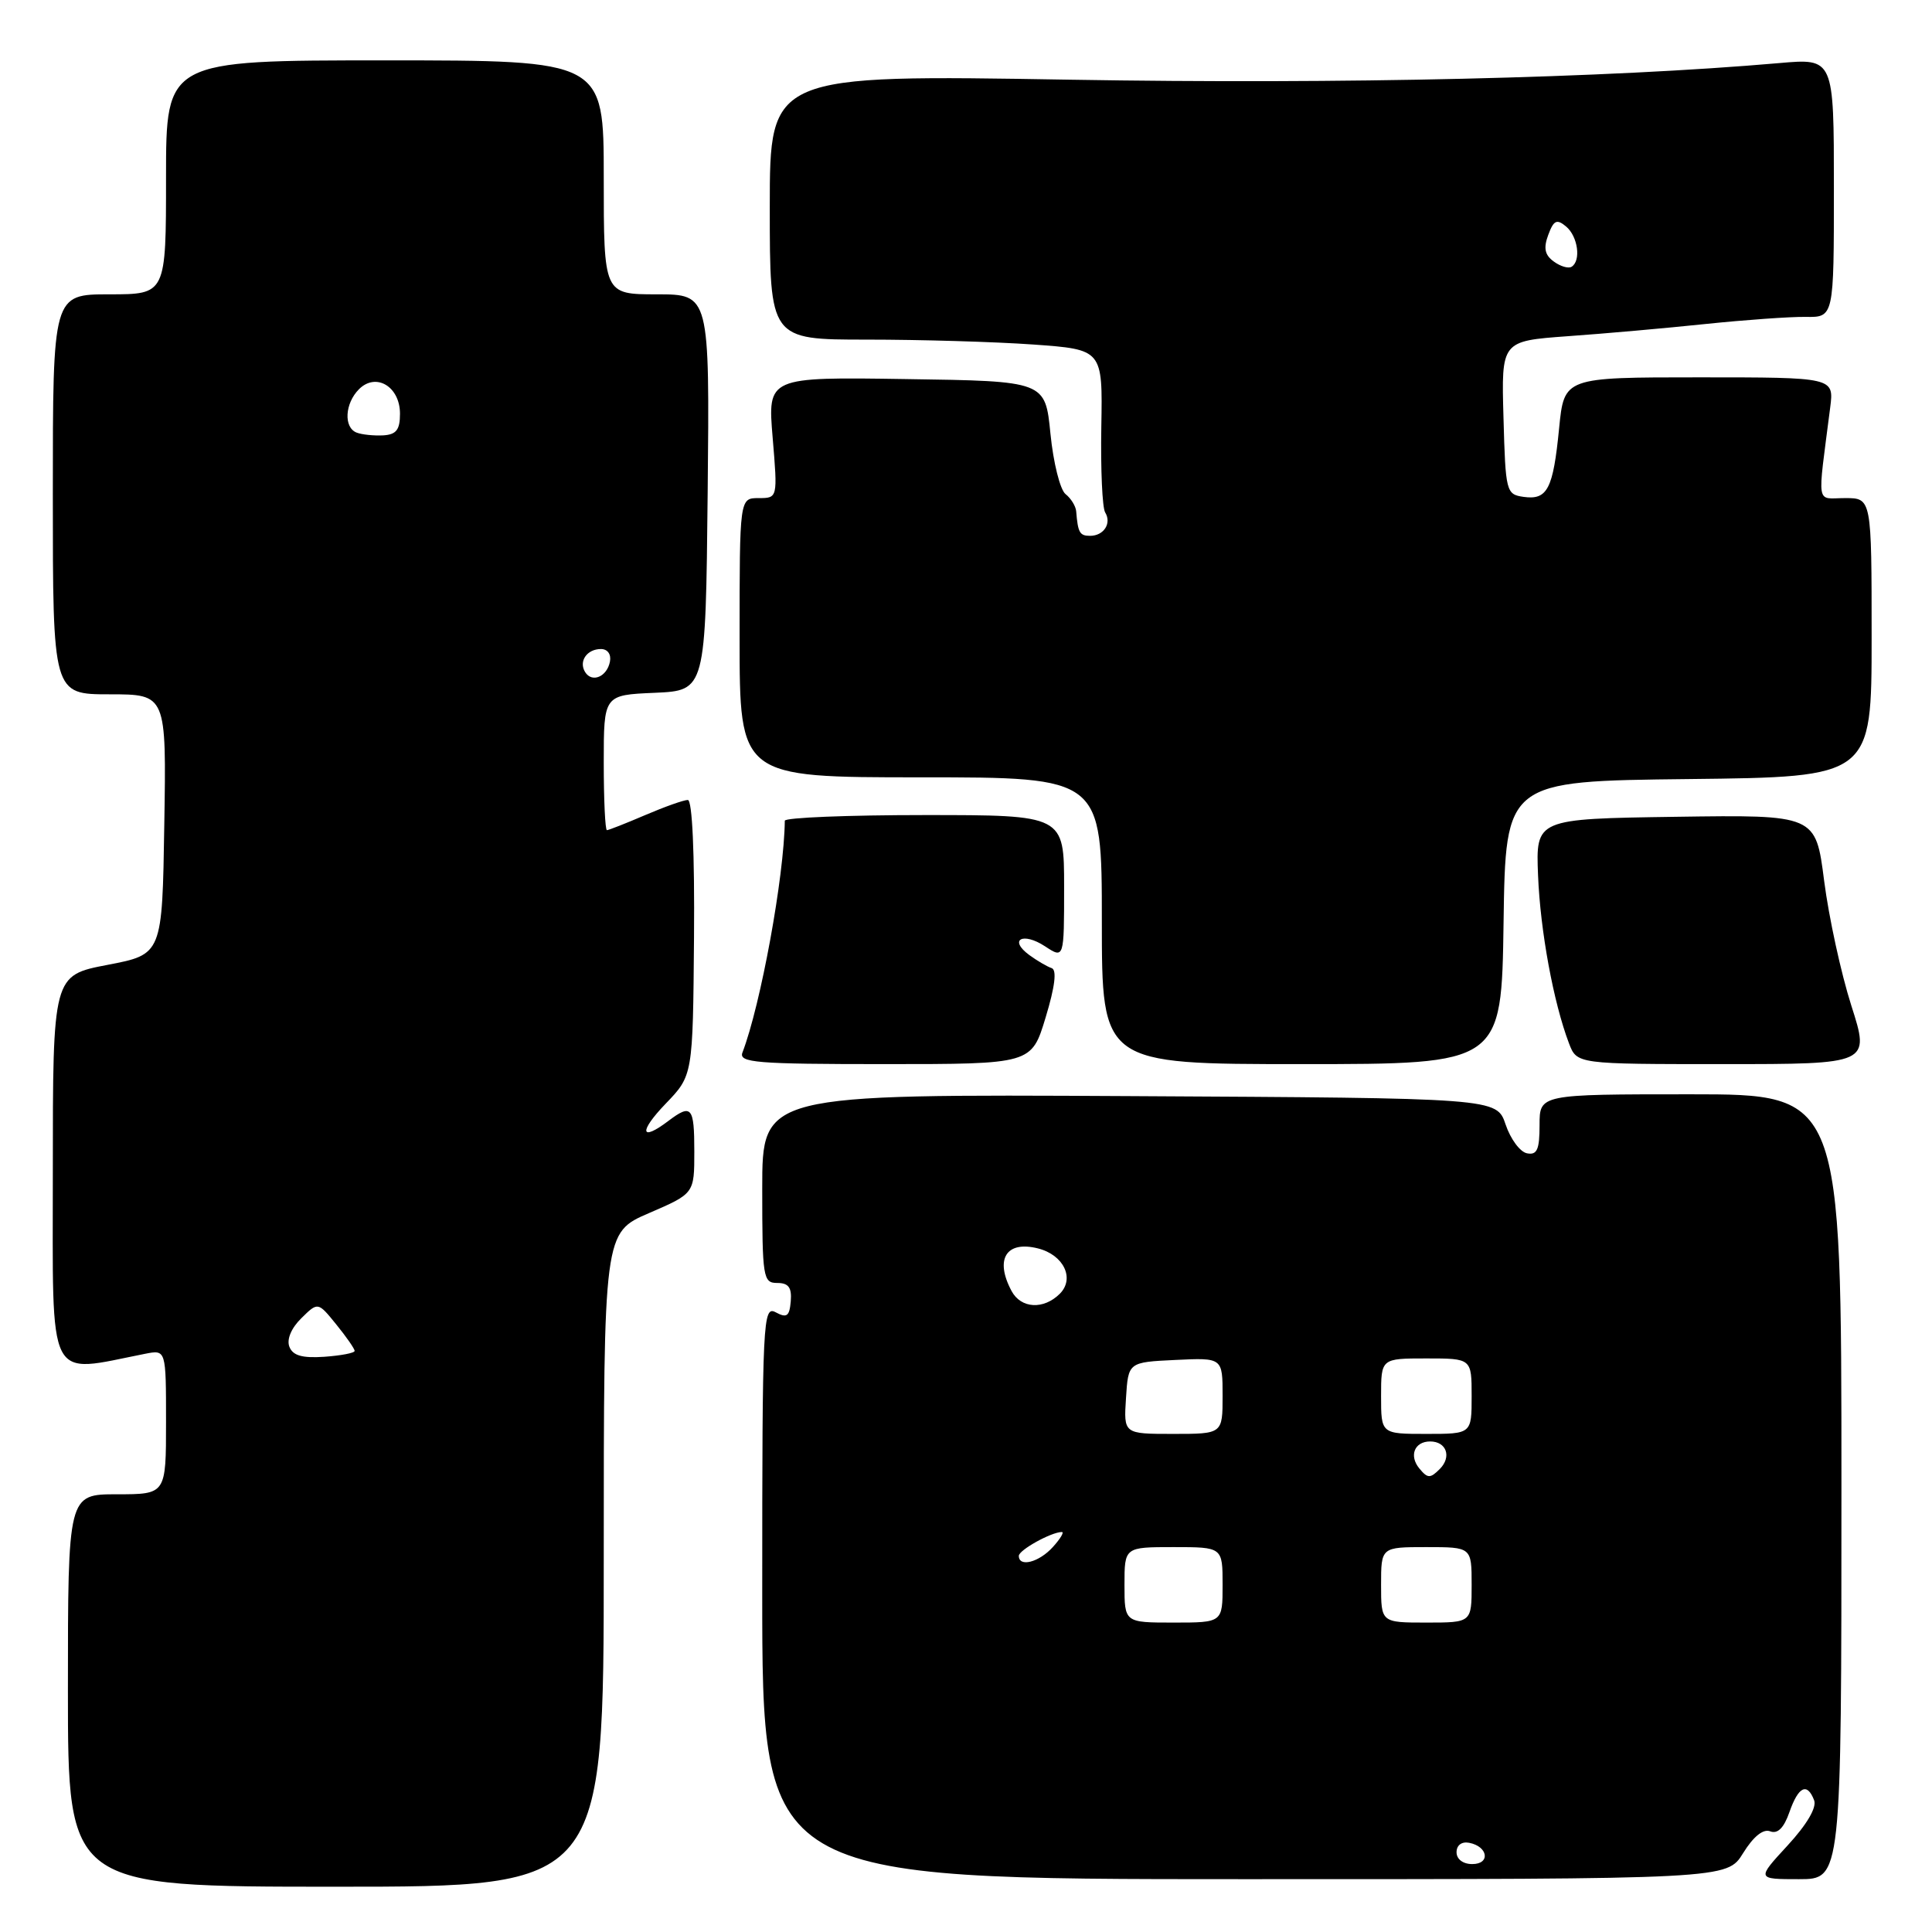 <?xml version="1.0" encoding="UTF-8" standalone="no"?>
<!DOCTYPE svg PUBLIC "-//W3C//DTD SVG 1.1//EN" "http://www.w3.org/Graphics/SVG/1.1/DTD/svg11.dtd" >
<svg xmlns="http://www.w3.org/2000/svg" xmlns:xlink="http://www.w3.org/1999/xlink" version="1.1" viewBox="0 0 256 256">
 <g >
 <path fill="currentColor"
d=" M 80.00 206.66 C 80.00 163.33 80.00 163.33 86.00 160.74 C 92.00 158.15 92.00 158.15 92.00 152.57 C 92.00 146.65 91.63 146.21 88.56 148.53 C 84.84 151.35 84.62 149.97 88.20 146.25 C 91.81 142.50 91.81 142.50 91.96 124.25 C 92.05 113.03 91.73 106.00 91.14 106.00 C 90.60 106.00 88.07 106.90 85.50 108.00 C 82.93 109.10 80.65 110.00 80.42 110.00 C 80.19 110.00 80.00 105.97 80.00 101.05 C 80.00 92.09 80.00 92.09 86.75 91.80 C 93.50 91.50 93.50 91.50 93.77 65.25 C 94.03 39.00 94.03 39.00 87.02 39.00 C 80.00 39.00 80.00 39.00 80.00 23.50 C 80.00 8.00 80.00 8.00 51.00 8.00 C 22.00 8.00 22.00 8.00 22.00 23.50 C 22.00 39.00 22.00 39.00 14.50 39.00 C 7.00 39.00 7.00 39.00 7.00 65.50 C 7.00 92.00 7.00 92.00 14.52 92.00 C 22.05 92.00 22.05 92.00 21.77 109.23 C 21.50 126.46 21.50 126.46 14.25 127.85 C 7.00 129.24 7.00 129.24 7.00 155.24 C 7.00 183.84 6.06 181.98 19.25 179.38 C 22.00 178.84 22.00 178.84 22.00 188.42 C 22.00 198.00 22.00 198.00 15.50 198.00 C 9.00 198.00 9.00 198.00 9.00 224.00 C 9.00 250.00 9.00 250.00 44.50 250.00 C 80.00 250.00 80.00 250.00 80.00 206.66 Z  M 230.97 245.55 C 232.34 243.34 233.63 242.30 234.56 242.66 C 235.55 243.04 236.38 242.21 237.11 240.11 C 238.30 236.71 239.46 236.15 240.38 238.54 C 240.75 239.50 239.43 241.75 236.86 244.54 C 232.75 249.00 232.75 249.00 238.37 249.00 C 244.00 249.00 244.00 249.00 244.00 197.00 C 244.00 145.00 244.00 145.00 224.00 145.00 C 204.00 145.00 204.00 145.00 204.00 149.07 C 204.00 152.33 203.67 153.08 202.34 152.82 C 201.42 152.65 200.15 150.93 199.50 149.00 C 198.32 145.50 198.32 145.50 149.66 145.24 C 101.00 144.98 101.00 144.98 101.00 157.49 C 101.00 169.31 101.11 170.00 102.99 170.00 C 104.48 170.00 104.93 170.60 104.78 172.42 C 104.61 174.42 104.26 174.68 102.79 173.89 C 101.09 172.98 101.00 174.74 101.00 210.96 C 101.00 249.00 101.00 249.00 164.92 249.00 C 228.84 249.00 228.84 249.00 230.97 245.55 Z  M 138.55 134.82 C 139.79 130.73 140.06 128.52 139.35 128.28 C 138.77 128.09 137.43 127.31 136.39 126.55 C 133.61 124.51 135.51 123.45 138.47 125.39 C 141.00 127.05 141.00 127.05 141.00 117.52 C 141.00 108.00 141.00 108.00 122.50 108.00 C 112.33 108.00 104.00 108.34 103.99 108.75 C 103.91 116.14 100.80 133.14 98.38 139.46 C 97.86 140.81 100.15 141.00 117.23 141.00 C 136.68 141.00 136.68 141.00 138.55 134.82 Z  M 199.23 122.25 C 199.50 103.50 199.50 103.50 223.75 103.23 C 248.00 102.96 248.00 102.96 248.00 84.48 C 248.00 66.00 248.00 66.00 244.49 66.00 C 240.56 66.00 240.80 67.42 242.51 54.00 C 243.02 50.00 243.02 50.00 225.14 50.00 C 207.26 50.00 207.26 50.00 206.59 56.75 C 205.80 64.81 205.04 66.28 201.89 65.84 C 199.57 65.51 199.49 65.19 199.22 55.34 C 198.93 45.19 198.93 45.19 207.72 44.55 C 212.55 44.21 220.78 43.48 226.00 42.93 C 231.22 42.39 237.19 41.96 239.25 41.99 C 243.00 42.05 243.00 42.05 243.00 24.89 C 243.00 7.72 243.00 7.72 235.75 8.36 C 212.87 10.35 178.09 11.17 141.75 10.56 C 102.00 9.89 102.00 9.89 102.00 27.44 C 102.00 45.00 102.00 45.00 114.85 45.00 C 121.91 45.00 131.84 45.29 136.90 45.65 C 146.11 46.31 146.11 46.31 145.93 56.55 C 145.83 62.18 146.06 67.29 146.44 67.90 C 147.33 69.34 146.26 71.00 144.44 71.00 C 143.06 71.00 142.83 70.58 142.60 67.75 C 142.54 67.06 141.91 66.04 141.19 65.47 C 140.47 64.90 139.57 61.30 139.19 57.47 C 138.50 50.50 138.50 50.50 120.10 50.23 C 101.71 49.95 101.71 49.95 102.38 57.98 C 103.05 66.00 103.05 66.00 100.52 66.00 C 98.00 66.00 98.00 66.00 98.00 84.50 C 98.00 103.00 98.00 103.00 122.00 103.00 C 146.00 103.00 146.00 103.00 146.00 122.00 C 146.00 141.00 146.00 141.00 172.48 141.00 C 198.96 141.00 198.96 141.00 199.23 122.25 Z  M 245.31 133.25 C 243.95 128.99 242.33 121.55 241.71 116.73 C 240.59 107.96 240.59 107.96 222.05 108.23 C 203.50 108.50 203.50 108.50 203.80 116.00 C 204.10 123.37 205.84 132.83 207.90 138.25 C 208.95 141.00 208.95 141.00 228.37 141.00 C 247.79 141.00 247.79 141.00 245.31 133.25 Z  M 38.34 178.44 C 37.97 177.47 38.60 175.97 39.93 174.67 C 42.13 172.50 42.13 172.50 44.56 175.50 C 45.90 177.15 46.99 178.72 46.99 179.00 C 47.00 179.28 45.19 179.62 42.98 179.78 C 40.03 179.98 38.79 179.62 38.34 178.44 Z  M 77.53 89.05 C 76.65 87.63 77.77 86.00 79.63 86.00 C 80.51 86.00 81.01 86.70 80.82 87.67 C 80.43 89.68 78.44 90.52 77.53 89.05 Z  M 47.25 57.32 C 45.51 56.64 45.69 53.45 47.57 51.57 C 49.82 49.32 53.00 51.22 53.00 54.82 C 53.00 56.96 52.51 57.59 50.75 57.69 C 49.51 57.75 47.94 57.59 47.25 57.32 Z  M 193.00 245.43 C 193.00 244.50 193.68 243.99 194.67 244.18 C 197.18 244.66 197.52 247.00 195.08 247.00 C 193.85 247.00 193.00 246.35 193.00 245.43 Z  M 149.00 210.00 C 149.00 205.00 149.00 205.00 155.50 205.00 C 162.00 205.00 162.00 205.00 162.00 210.00 C 162.00 215.00 162.00 215.00 155.50 215.00 C 149.00 215.00 149.00 215.00 149.00 210.00 Z  M 183.00 210.00 C 183.00 205.00 183.00 205.00 189.00 205.00 C 195.00 205.00 195.00 205.00 195.00 210.00 C 195.00 215.00 195.00 215.00 189.00 215.00 C 183.00 215.00 183.00 215.00 183.00 210.00 Z  M 135.00 206.16 C 135.00 205.39 139.31 203.00 140.70 203.00 C 141.04 203.00 140.50 203.90 139.50 205.00 C 137.67 207.02 135.00 207.71 135.00 206.16 Z  M 188.08 194.59 C 186.67 192.90 187.42 191.00 189.50 191.00 C 191.67 191.00 192.38 193.04 190.78 194.65 C 189.51 195.92 189.17 195.91 188.08 194.59 Z  M 149.20 185.25 C 149.50 180.50 149.50 180.50 155.75 180.20 C 162.00 179.90 162.00 179.90 162.00 184.95 C 162.00 190.00 162.00 190.00 155.45 190.00 C 148.89 190.00 148.89 190.00 149.20 185.25 Z  M 183.00 185.00 C 183.00 180.00 183.00 180.00 189.00 180.00 C 195.00 180.00 195.00 180.00 195.00 185.00 C 195.00 190.00 195.00 190.00 189.00 190.00 C 183.00 190.00 183.00 190.00 183.00 185.00 Z  M 134.04 171.07 C 131.78 166.85 133.32 164.36 137.53 165.42 C 140.94 166.27 142.45 169.41 140.43 171.43 C 138.28 173.57 135.29 173.40 134.04 171.07 Z  M 205.88 34.65 C 204.69 33.79 204.50 32.87 205.15 31.13 C 205.87 29.18 206.28 28.98 207.51 30.01 C 209.08 31.31 209.53 34.56 208.24 35.35 C 207.82 35.61 206.76 35.30 205.88 34.65 Z "/>
</g>
</svg>